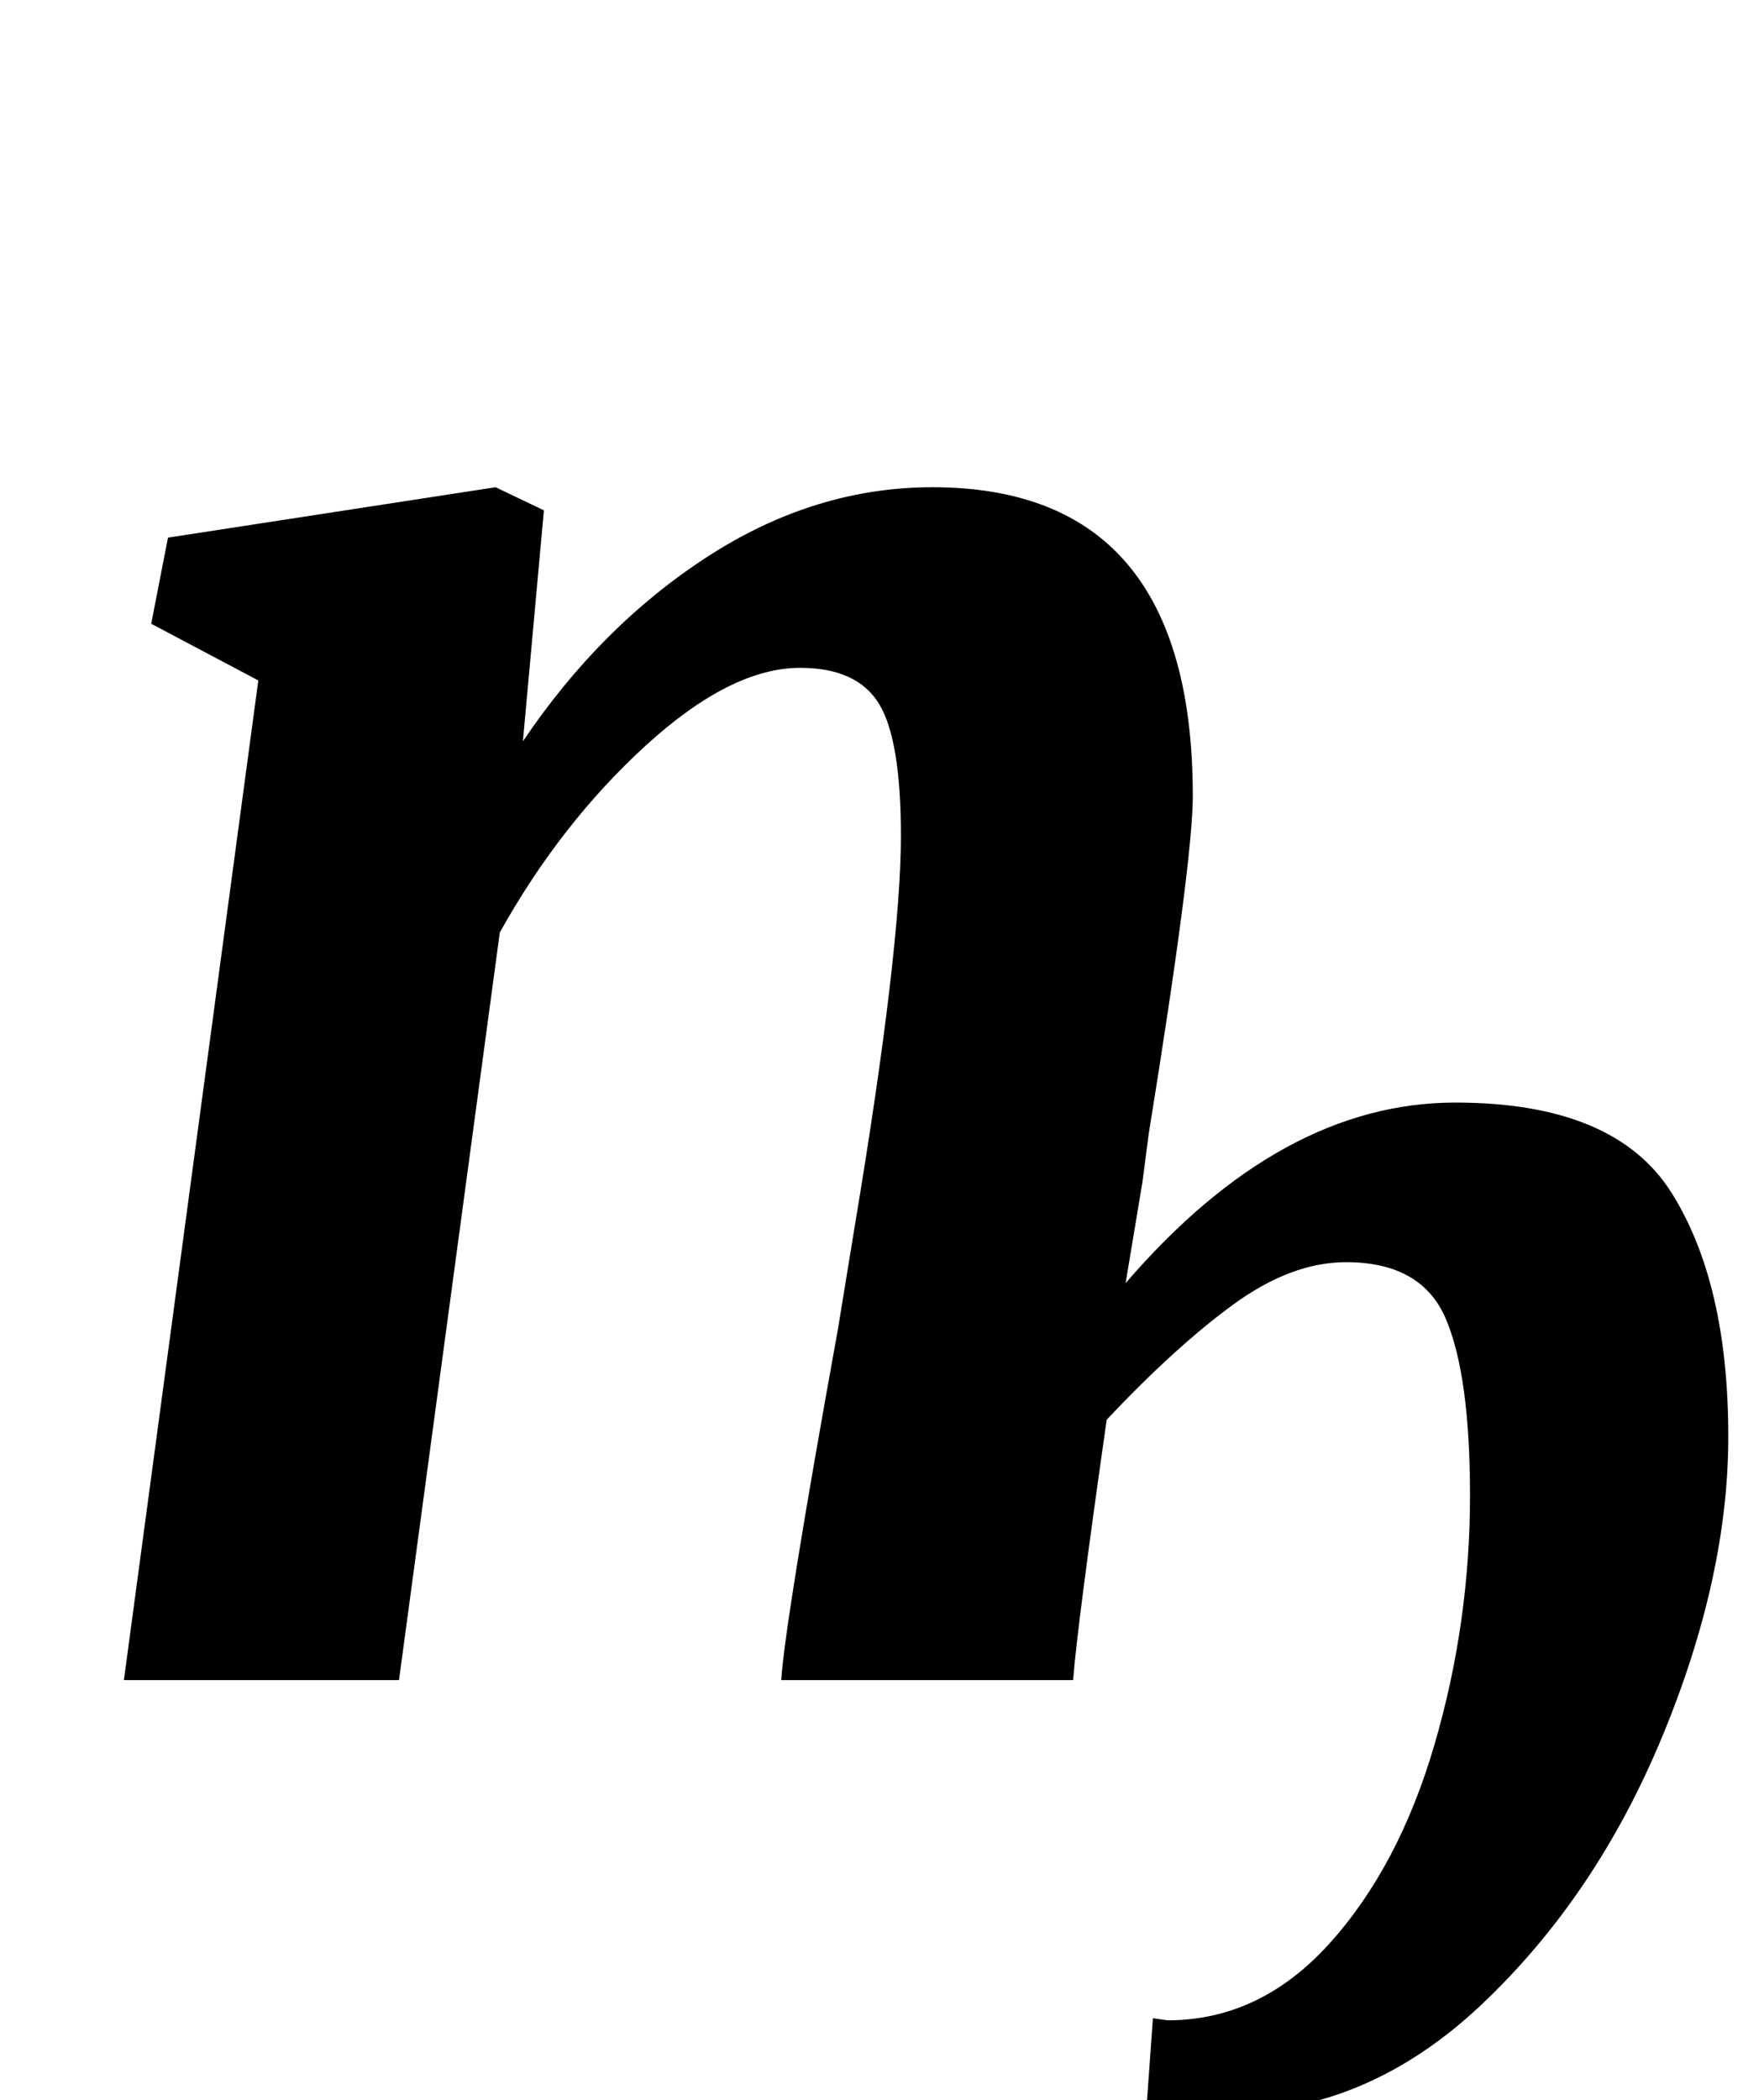 <?xml version="1.0" standalone="no"?>
<!DOCTYPE svg PUBLIC "-//W3C//DTD SVG 1.1//EN" "http://www.w3.org/Graphics/SVG/1.1/DTD/svg11.dtd" >
<svg xmlns="http://www.w3.org/2000/svg" xmlns:xlink="http://www.w3.org/1999/xlink" version="1.1" viewBox="-10 0 840 1000">
  <g transform="matrix(1 0 0 -1 0 800)">
   <path fill="currentColor"
d="M327 535q51 33 107 33q124 0 124 -147q0 -31 -21 -161l-3 -23l-8 -48q74 86 157 86q76 0 103 -43t27 -116q0 -67 -31.5 -143t-86 -127.5t-121.5 -51.5q-24 0 -38 3l3 42l7 -1q44 0 77 36.5t50 94.5t17 119q0 57 -11.5 84t-47.5 27q-26 0 -53.5 -20t-60.5 -55
q-14 -98 -16 -124h-139q2 29 27 167l8 49q22 132 22 186q0 46 -10.5 63t-37.5 17q-33 0 -73.5 -37t-69.5 -89l-48 -356h-131l64 476l-51 27l8 41l156 24l23 -11l-10 -110q37 55 88 88z" />
  </g>

</svg>
